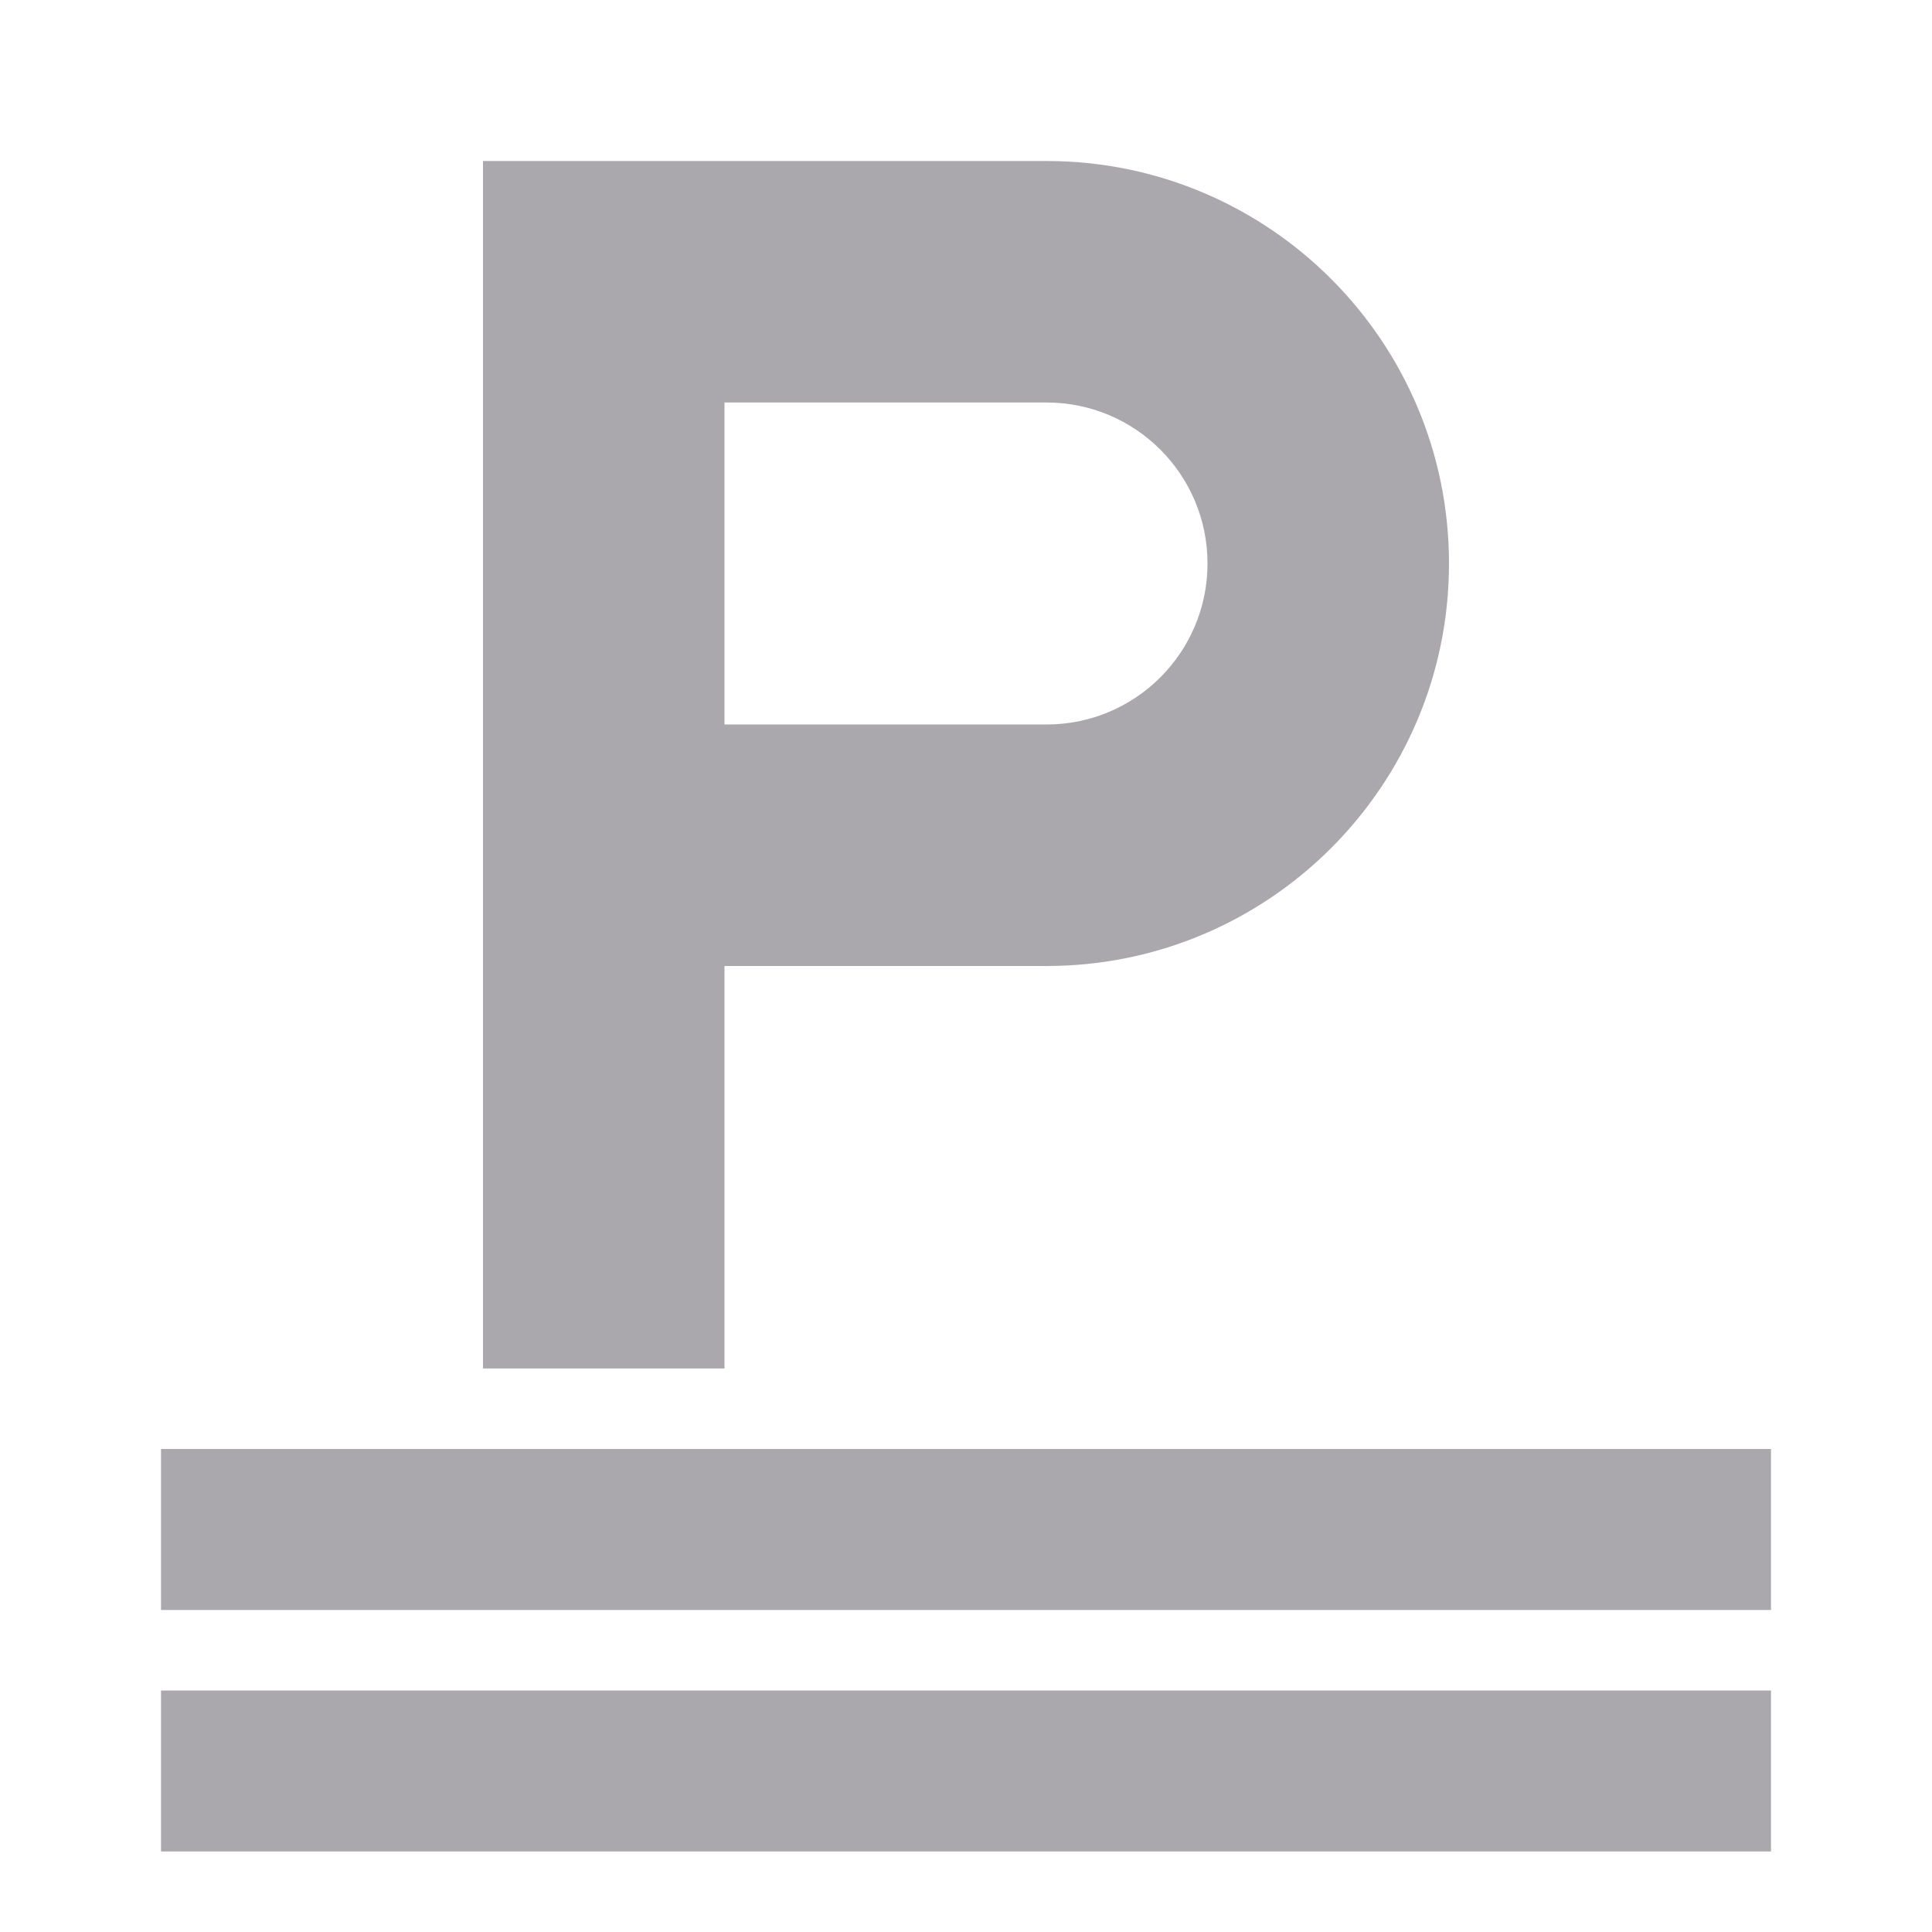 <svg viewBox="0 0 24 24" xmlns="http://www.w3.org/2000/svg"><path d="m6 2v15h3v-5h4c2.761 0 5-2.239 5-5s-2.239-5-5-5h-4zm3 3h4c1.105 0 2 .895 2 2s-.895 2-2 2h-4zm-7 13v2h20v-2zm0 3v2h20v-2z" fill="#aaa8ac"/></svg>
